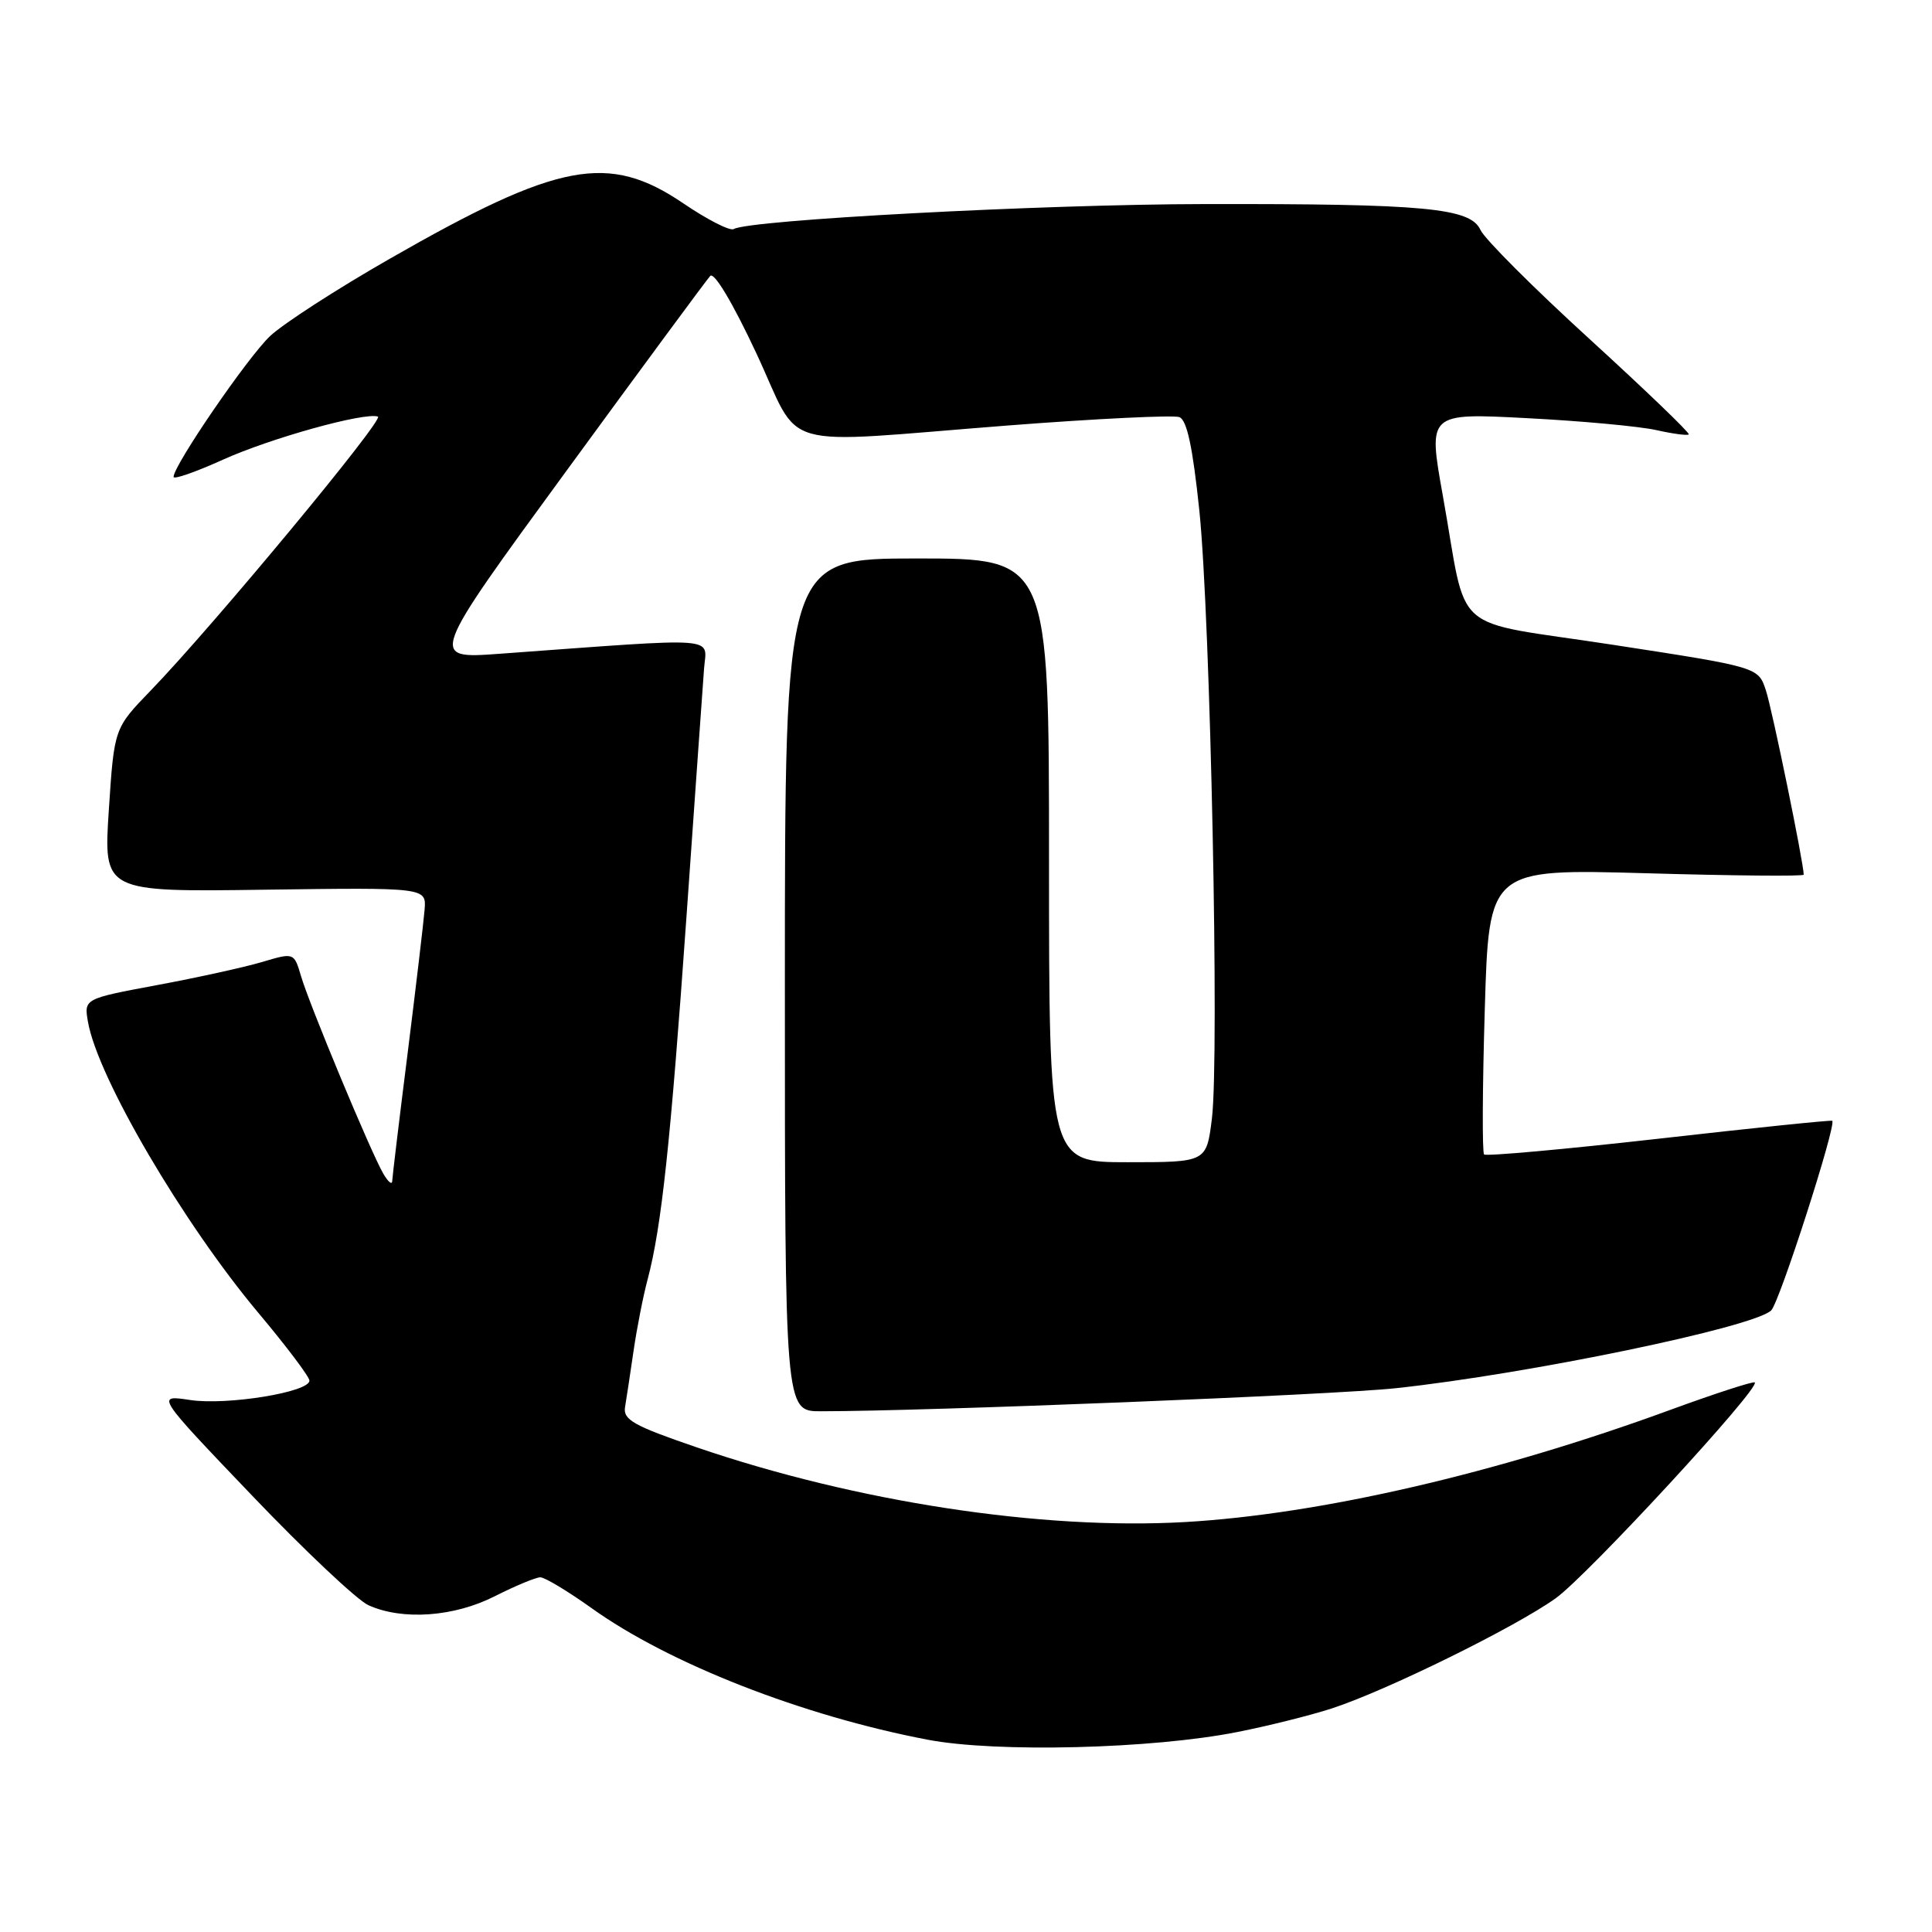 <?xml version="1.0" encoding="UTF-8" standalone="no"?>
<!DOCTYPE svg PUBLIC "-//W3C//DTD SVG 1.1//EN" "http://www.w3.org/Graphics/SVG/1.1/DTD/svg11.dtd" >
<svg xmlns="http://www.w3.org/2000/svg" xmlns:xlink="http://www.w3.org/1999/xlink" version="1.1" viewBox="0 0 256 256">
 <g >
 <path fill="currentColor"
d=" M 163.96 229.50 C 168.07 228.69 173.69 227.28 176.46 226.38 C 183.67 224.04 200.81 215.60 206.15 211.77 C 210.40 208.71 233.26 183.93 232.52 183.18 C 232.33 183.00 227.30 184.63 221.34 186.81 C 198.30 195.25 174.91 200.65 157.02 201.68 C 137.99 202.76 113.44 199.01 92.29 191.77 C 83.99 188.93 82.55 188.13 82.82 186.46 C 83.00 185.38 83.51 182.03 83.95 179.00 C 84.39 175.97 85.23 171.70 85.82 169.50 C 87.65 162.61 88.85 151.42 90.96 121.49 C 92.08 105.54 93.13 90.75 93.29 88.61 C 93.61 84.28 95.99 84.46 66.17 86.63 C 56.84 87.31 56.84 87.31 75.04 62.41 C 85.05 48.71 93.63 37.08 94.11 36.56 C 94.63 36.00 97.11 40.16 100.22 46.81 C 106.38 59.99 102.27 58.81 133.68 56.37 C 145.33 55.47 155.50 54.98 156.27 55.27 C 157.28 55.66 158.04 59.24 158.92 67.66 C 160.39 81.88 161.59 140.14 160.58 148.25 C 159.86 154.00 159.86 154.00 149.43 154.00 C 139.00 154.00 139.00 154.00 139.00 114.00 C 139.00 74.00 139.00 74.00 121.50 74.00 C 104.00 74.00 104.00 74.00 104.00 130.50 C 104.00 187.00 104.00 187.00 108.76 187.00 C 122.68 187.00 176.81 184.83 185.00 183.94 C 202.62 182.04 232.37 175.87 234.69 173.64 C 235.79 172.58 243.39 148.97 242.78 148.51 C 242.62 148.40 232.29 149.46 219.81 150.88 C 207.32 152.29 196.90 153.23 196.65 152.97 C 196.39 152.71 196.43 144.09 196.74 133.81 C 197.29 115.12 197.29 115.12 218.15 115.71 C 229.62 116.04 239.00 116.13 239.00 115.90 C 239.00 114.38 234.82 93.97 233.99 91.48 C 232.98 88.40 232.98 88.40 213.80 85.45 C 191.68 82.05 194.58 84.59 191.17 65.61 C 189.22 54.72 189.22 54.72 202.36 55.41 C 209.59 55.78 217.29 56.50 219.47 56.99 C 221.66 57.48 223.59 57.74 223.77 57.56 C 223.95 57.38 218.04 51.70 210.63 44.93 C 203.22 38.17 196.71 31.66 196.17 30.47 C 194.84 27.55 188.85 26.99 159.60 27.04 C 138.06 27.07 99.21 29.14 97.23 30.35 C 96.75 30.65 93.74 29.12 90.55 26.95 C 80.63 20.22 74.03 21.46 51.64 34.29 C 44.66 38.28 37.53 42.89 35.79 44.53 C 32.84 47.30 23.00 61.66 23.00 63.19 C 23.00 63.57 25.93 62.54 29.52 60.92 C 35.81 58.07 48.31 54.59 50.08 55.20 C 50.98 55.52 28.18 83.01 19.97 91.50 C 15.13 96.50 15.13 96.50 14.42 107.34 C 13.71 118.19 13.71 118.19 35.11 117.89 C 56.50 117.60 56.50 117.60 56.26 120.55 C 56.13 122.17 55.12 130.70 54.02 139.50 C 52.91 148.30 51.99 155.95 51.97 156.50 C 51.95 157.05 51.42 156.60 50.78 155.50 C 49.14 152.68 41.00 133.14 39.89 129.35 C 38.96 126.21 38.96 126.21 34.73 127.47 C 32.40 128.16 26.14 129.54 20.81 130.53 C 11.12 132.34 11.12 132.34 11.66 135.42 C 12.94 142.76 24.25 162.06 34.25 173.98 C 37.96 178.40 41.00 182.43 41.00 182.94 C 41.00 184.47 30.09 186.24 25.20 185.51 C 20.64 184.82 20.64 184.82 33.39 198.16 C 40.40 205.50 47.35 212.04 48.82 212.70 C 53.34 214.74 60.18 214.25 65.58 211.50 C 68.29 210.13 70.99 209.01 71.59 209.00 C 72.19 209.00 75.24 210.84 78.38 213.08 C 88.63 220.43 106.34 227.36 122.92 230.52 C 132.02 232.26 152.71 231.74 163.96 229.50 Z "/>
</g>
</svg>